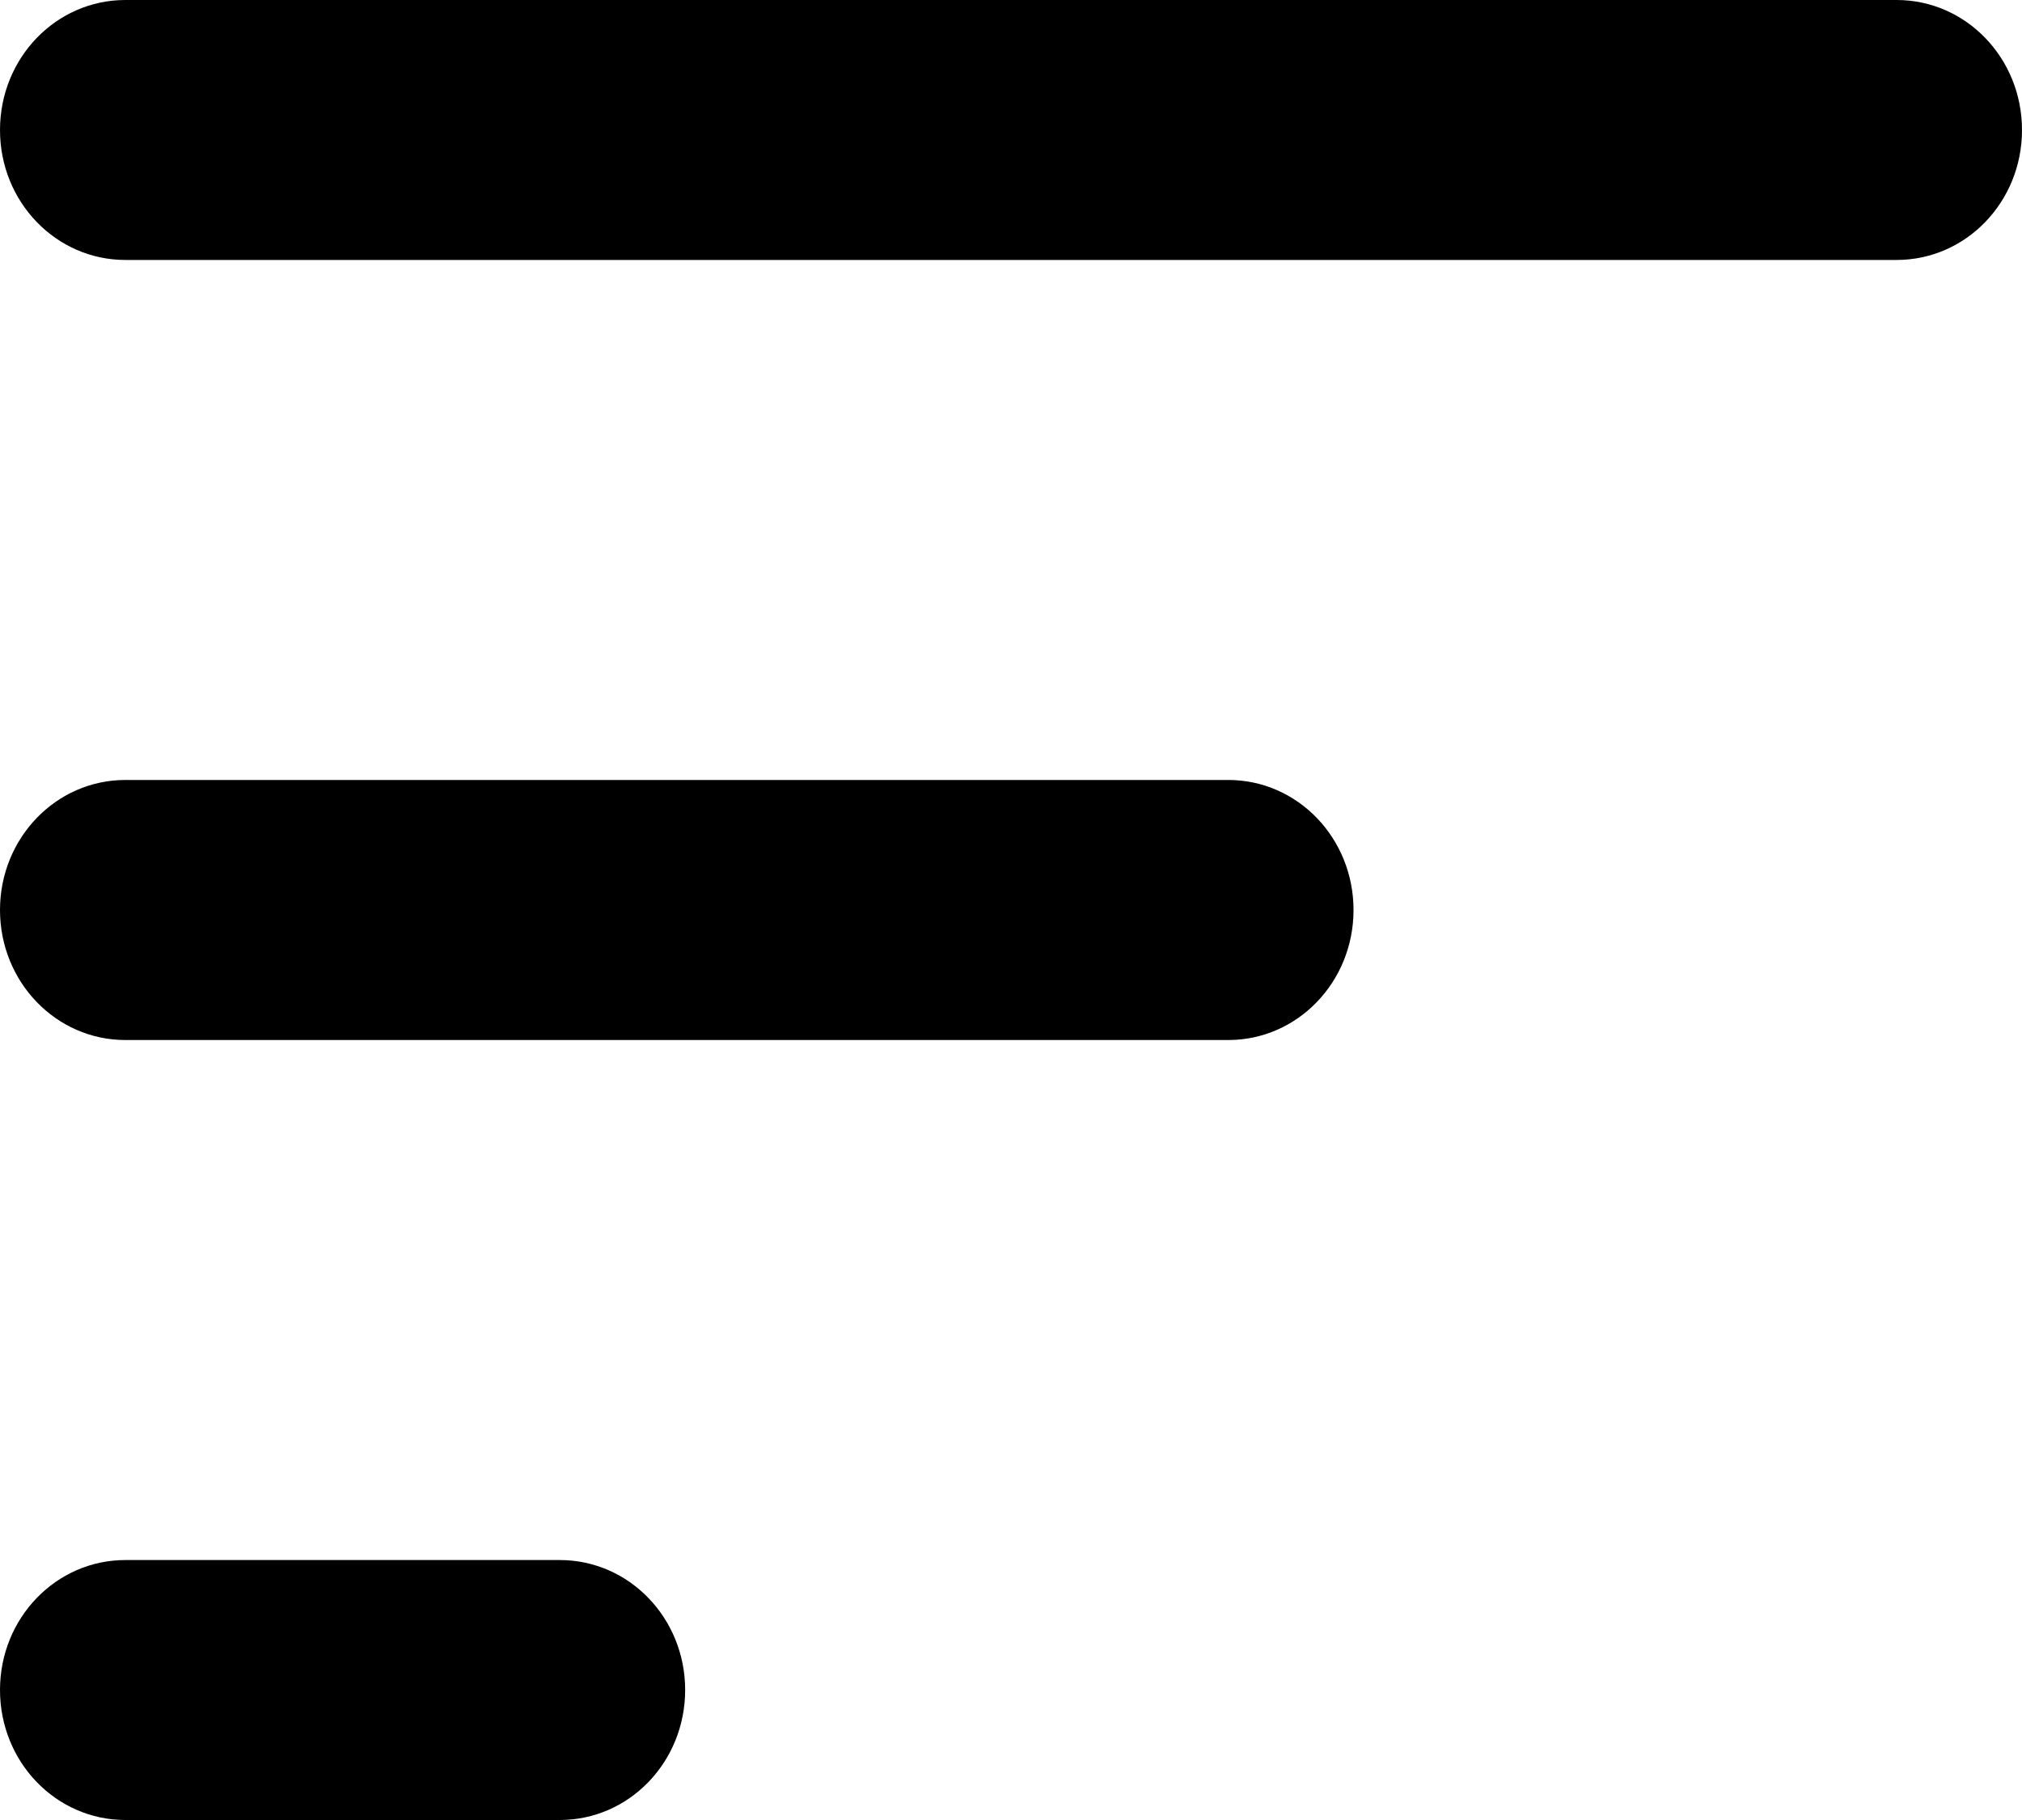 <svg width="20" height="18" viewBox="0 0 20 18" fill="none" xmlns="http://www.w3.org/2000/svg">
<path d="M20 1.286C20 1.997 19.446 2.571 18.76 2.571H1.24C0.554 2.571 0 1.997 0 1.286C0 0.574 0.554 0 1.24 0H18.76C19.446 0 20 0.574 20 1.286ZM5.537 15.429H1.24C0.554 15.429 0 16.003 0 16.714C0 17.426 0.554 18 1.24 18H5.537C6.223 18 6.777 17.426 6.777 16.714C6.777 16.003 6.223 15.429 5.537 15.429ZM12.149 7.714H1.24C0.554 7.714 0 8.289 0 9C0 9.711 0.554 10.286 1.24 10.286H12.149C12.835 10.286 13.388 9.711 13.388 9C13.388 8.289 12.835 7.714 12.149 7.714Z" fill="black"/>
</svg>
